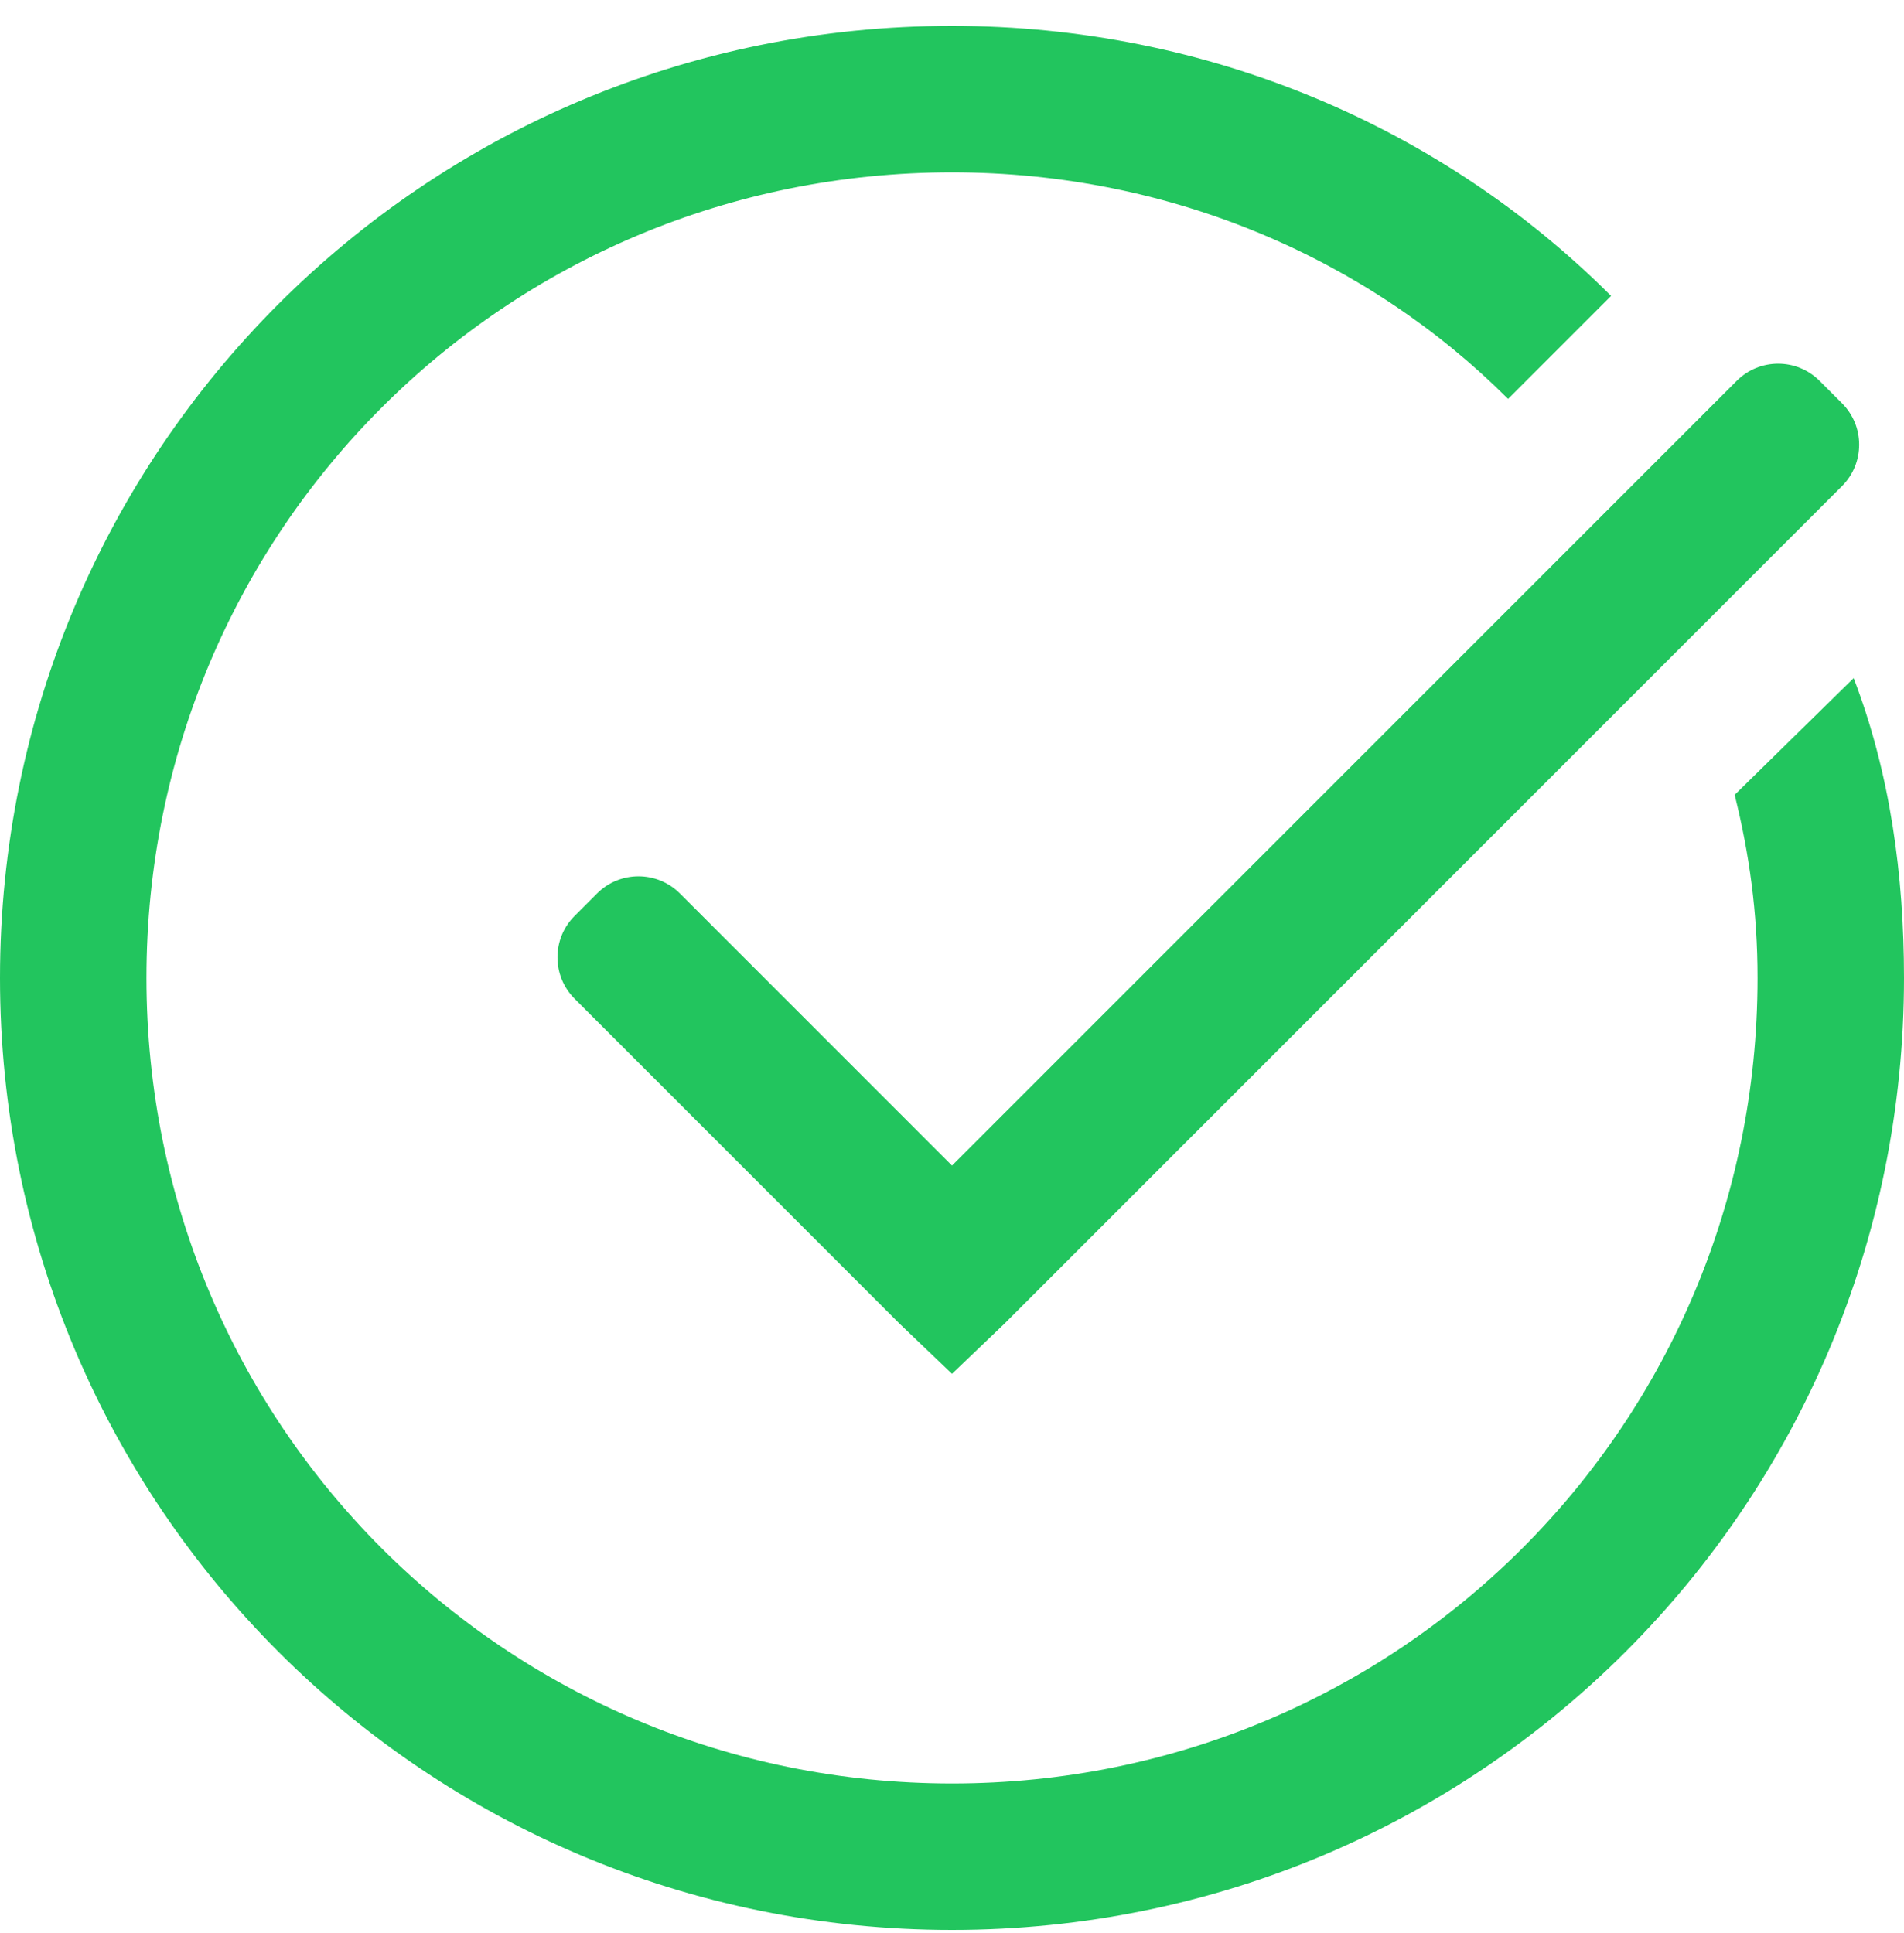 <svg width="65" height="66" viewBox="0 0 65 66" fill="none" xmlns="http://www.w3.org/2000/svg">
<path d="M32.5 0.884C14.502 0.884 0 15.386 0 33.384C0 51.382 14.502 65.884 32.5 65.884C50.498 65.884 65 51.382 65 33.384C65 29.888 64.531 26.401 63.281 23.149L59.219 27.134C59.717 29.136 60 31.138 60 33.384C60 48.638 47.754 60.884 32.5 60.884C17.246 60.884 5 48.638 5 33.384C5 18.13 17.246 5.884 32.5 5.884C40 5.884 46.738 8.872 51.484 13.618L55 10.102C49.248 4.351 41.25 0.884 32.5 0.884ZM62.117 13.001C61.336 12.22 60.07 12.22 59.289 13.001L32.5 39.79L23.211 30.501C22.43 29.72 21.164 29.72 20.383 30.501L19.617 31.267C18.836 32.047 18.836 33.314 19.617 34.095L30.703 45.181L32.5 46.899L34.297 45.181L62.883 16.595C63.664 15.814 63.664 14.547 62.883 13.766L62.117 13.001Z" fill="#22C55E"/>
</svg>
